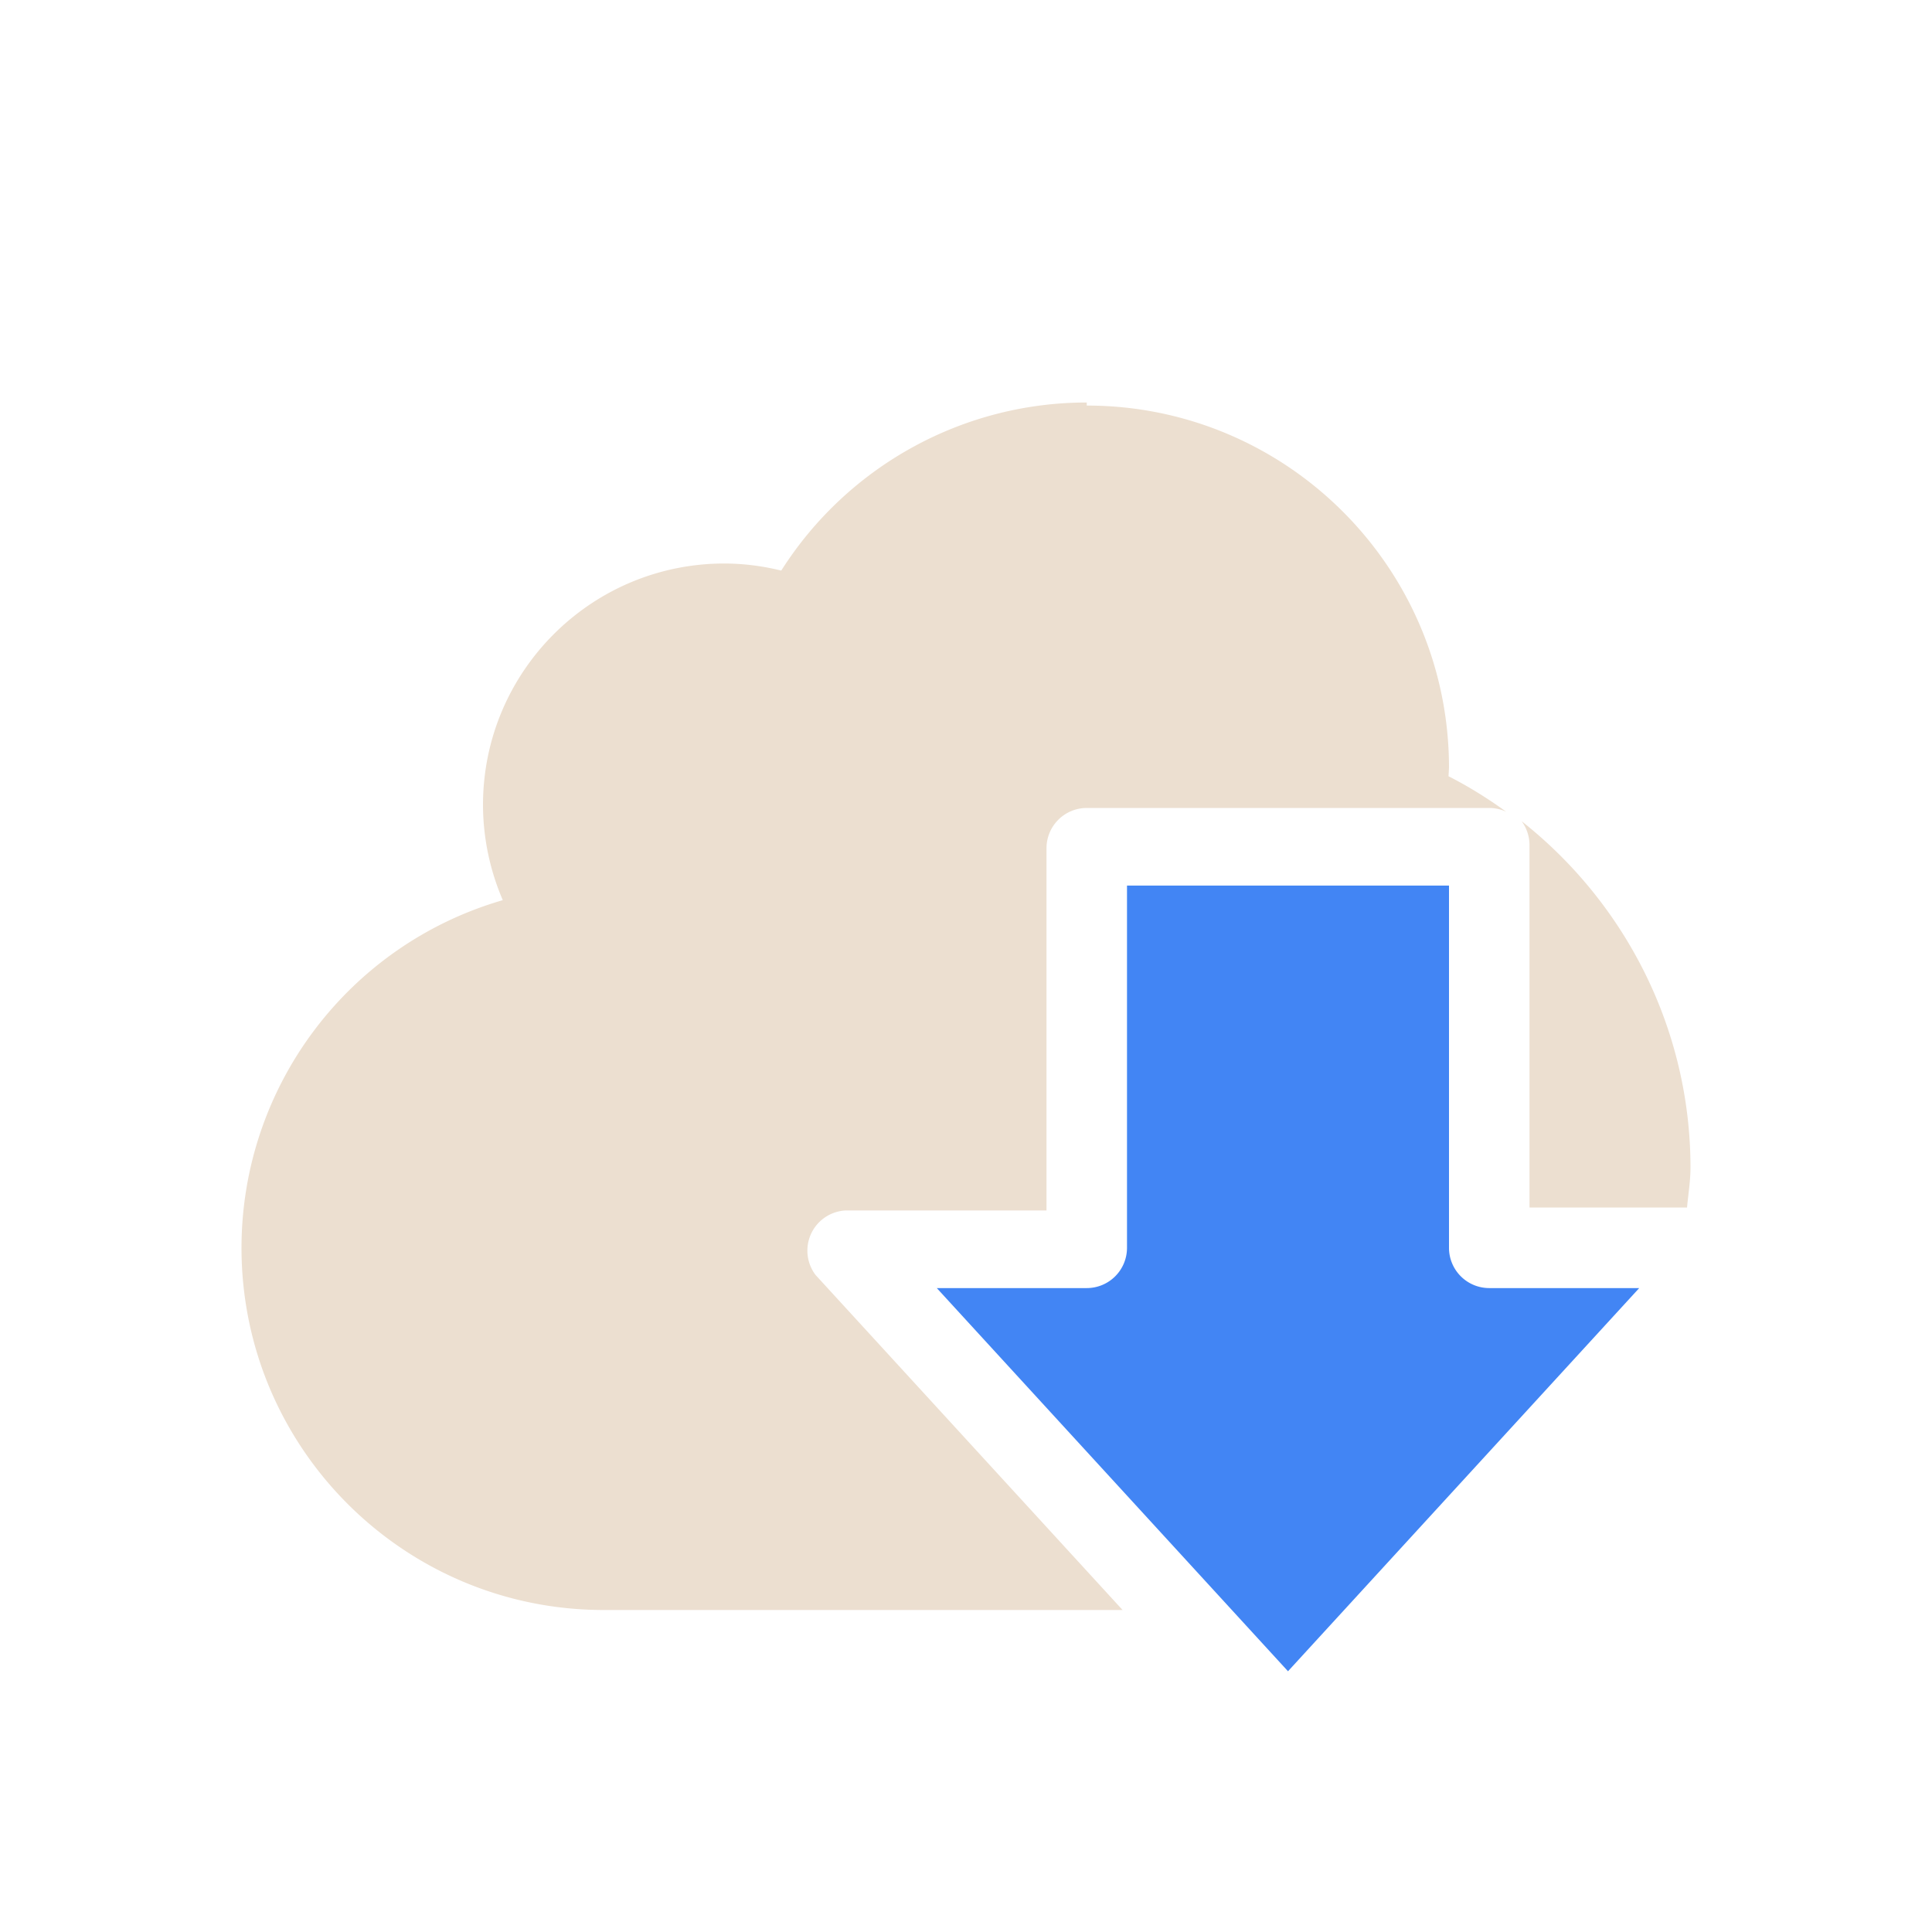 <svg xmlns="http://www.w3.org/2000/svg" width="24" height="24" version="1.1">
 <defs>
  <style id="current-color-scheme" type="text/css">
   .ColorScheme-Text { color:#ecdfd0; } .ColorScheme-Highlight { color:#4285f4; } .ColorScheme-NeutralText { color:#ff9800; } .ColorScheme-PositiveText { color:#4caf50; } .ColorScheme-NegativeText { color:#f44336; }
  </style>
 </defs>
 <path style="fill:currentColor" class="ColorScheme-Text" d="M 13.5,5 C 11.961,5 10.53,5.789 9.705,7.088 9.474,7.031 9.238,7.001 9,7 7.343,7 6,8.343 6,10 6.001,10.406 6.085,10.809 6.246,11.182 4.324,11.739 3.002,13.499 3,15.5 3,17.985 5.015,20 7.5,20 l 6.445,0 -3.814,-4.162 A 0.5,0.5 0 0 1 10.5,15.037 l 2.5,0 0,-4.5 a 0.5,0.5 0 0 1 0.5,-0.5 l 5,0 a 0.5,0.5 0 0 1 0.211,0.047 c -0.226,-0.163 -0.464,-0.313 -0.717,-0.441 0.002,-0.035 0.004,-0.07 0.006,-0.105 0,-2.485 -2.015,-4.5 -4.5,-4.5 L 13.5,5 Z m 5.402,5.201 A 0.5,0.5 0 0 1 19,10.5 l 0,4.5 1.957,0 C 20.972,14.834 21,14.67 21,14.5 20.998,12.801 20.205,11.23 18.902,10.201 Z"/>
 <path style="fill:currentColor" class="ColorScheme-Highlight" d="m 14,11.001 0,4.5 a 0.5,0.5 0 0 1 -0.5,0.5 l -1.863,0 4.363,4.76 4.363,-4.76 -1.863,0 a 0.5,0.5 0 0 1 -0.5,-0.5 l 0,-4.5 -4,0 z"/>
</svg>
